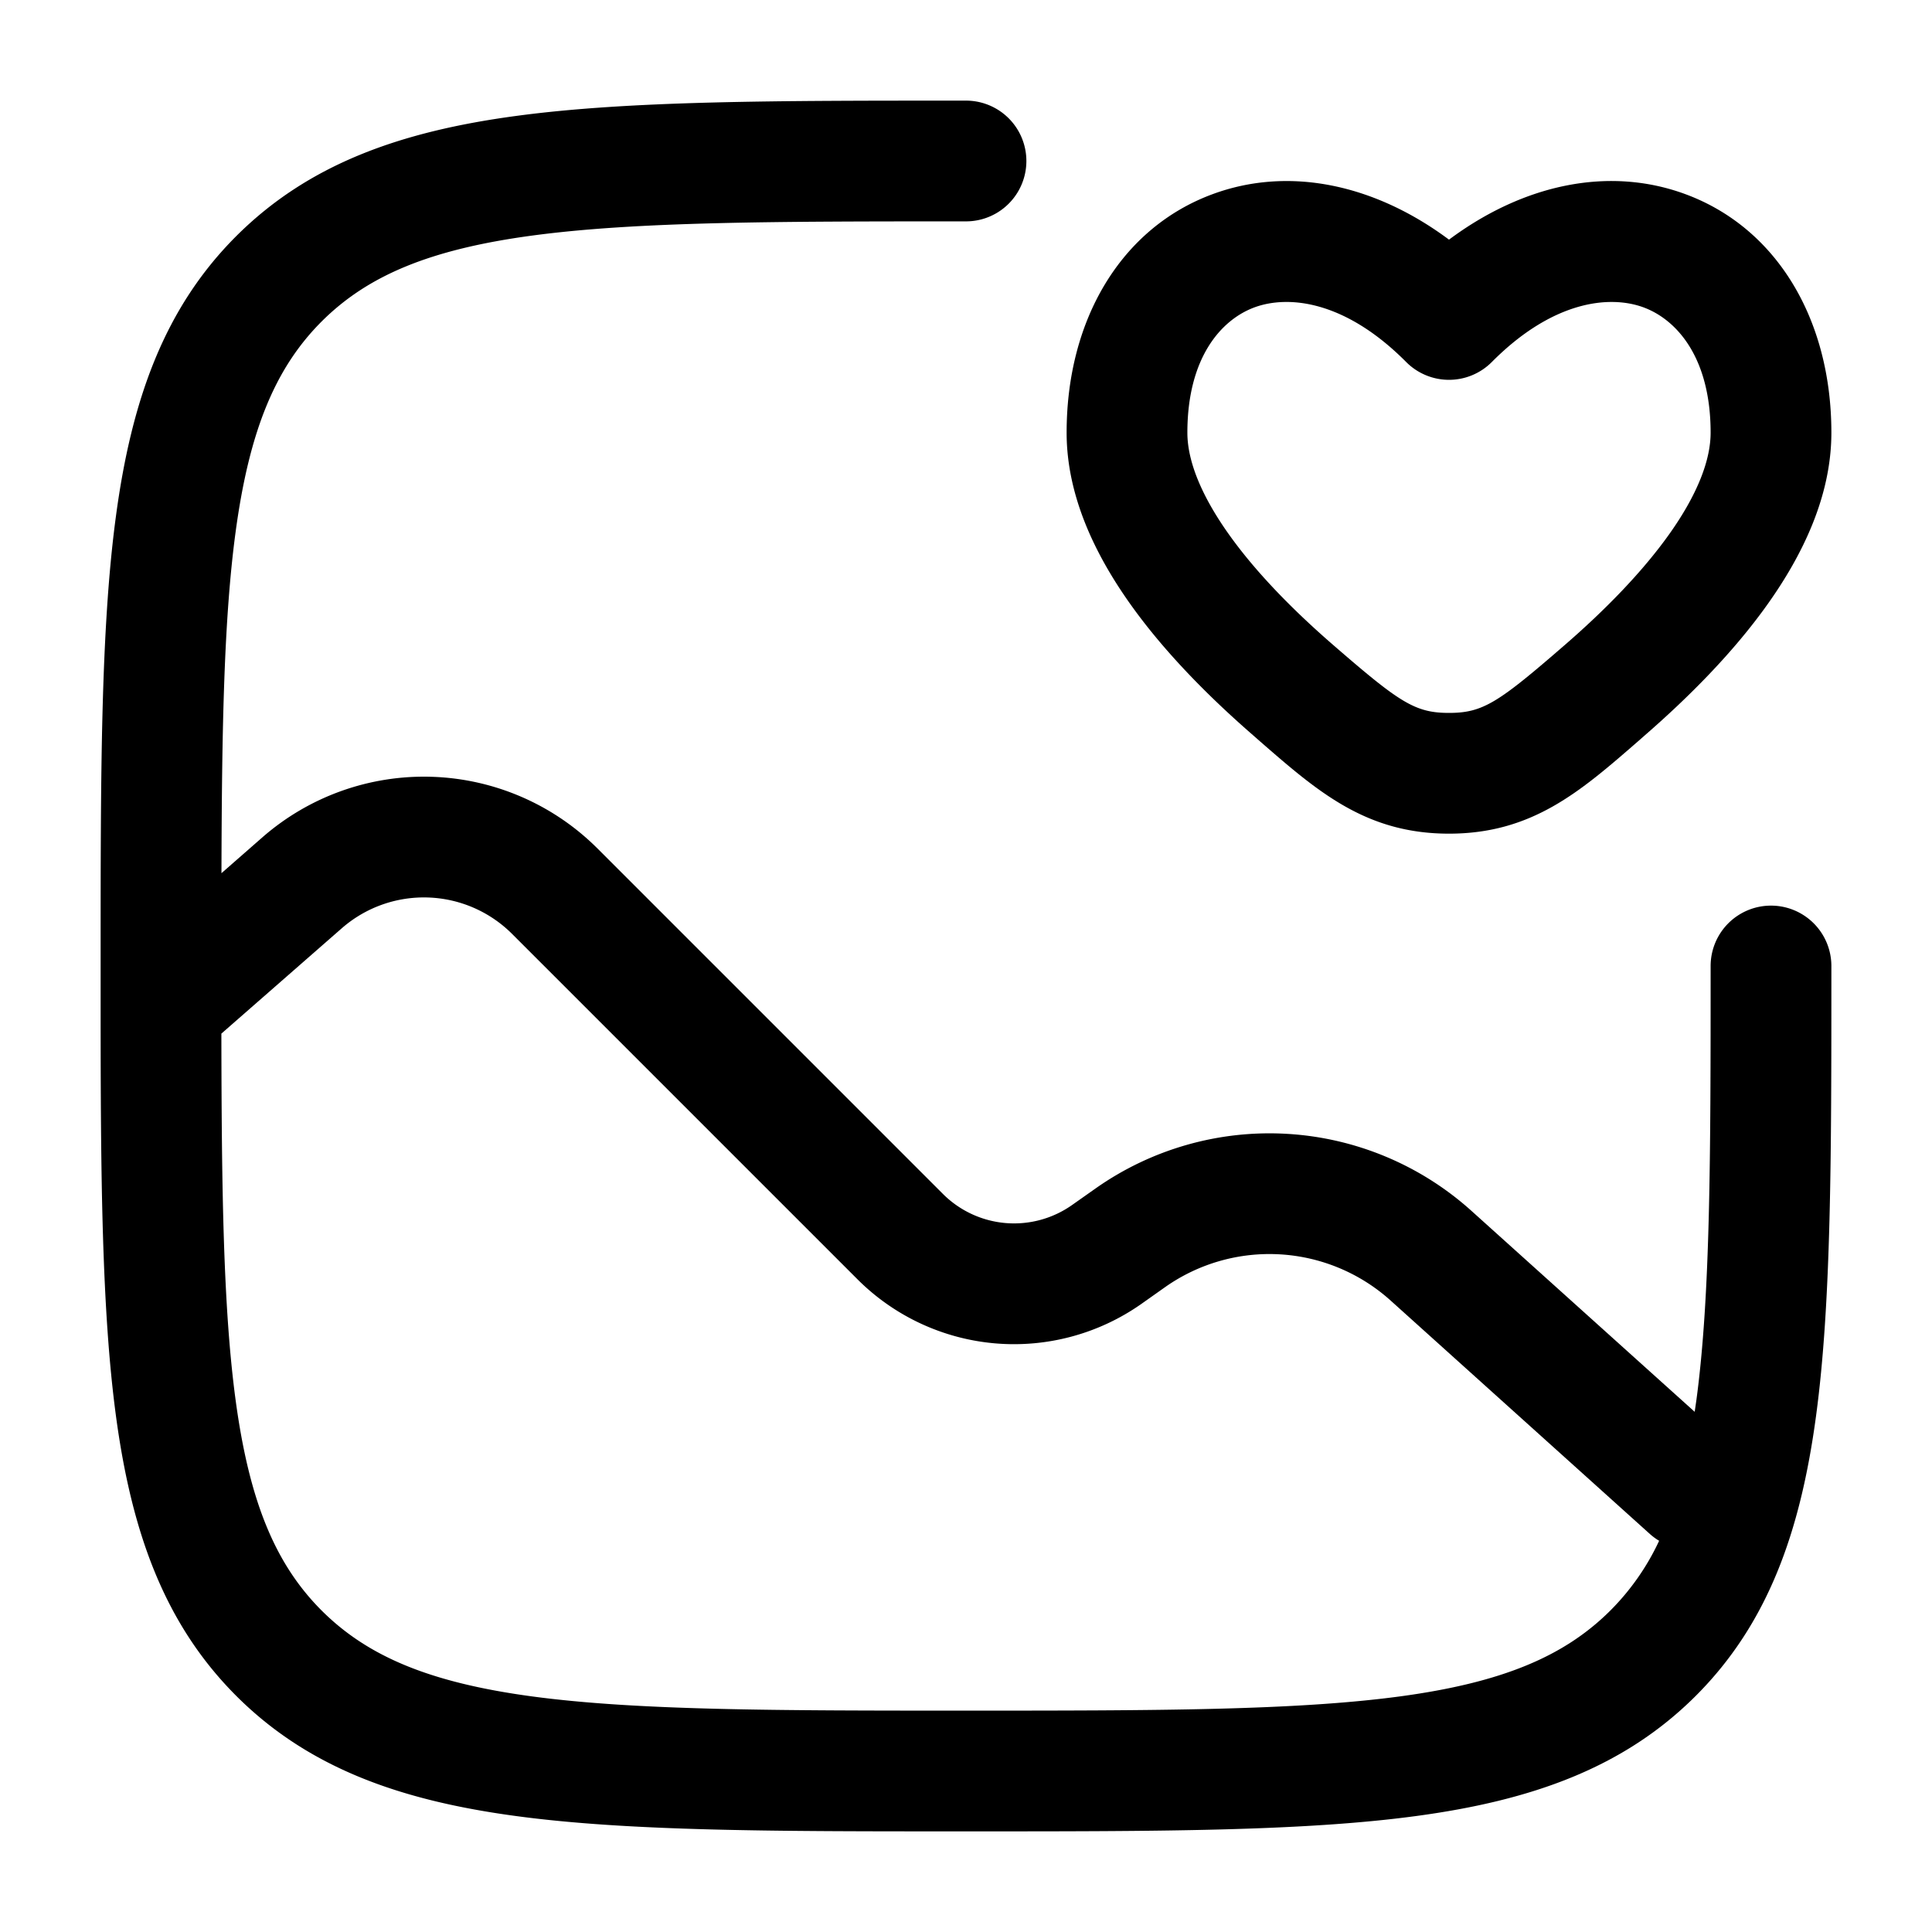 <svg viewBox="0 0 24 24"><g fill="currentColor" fill-rule="evenodd" clip-rule="evenodd"><path d="M12 1.25h-.057c-2.309 0-4.118 0-5.53.19c-1.444.194-2.584.6-3.479 1.494c-.895.895-1.3 2.035-1.494 3.48c-.19 1.411-.19 3.22-.19 5.529v.548c0 2.094.013 3.777.19 5.095c.194 1.445.6 2.585 1.494 3.48c.895.895 2.035 1.3 3.48 1.494c1.411.19 3.22.19 5.529.19h.114c2.309 0 4.118 0 5.53-.19c1.444-.194 2.584-.6 3.479-1.494c.895-.895 1.3-2.035 1.494-3.48c.19-1.411.19-3.22.19-5.529V12a.75.75 0 0 0-1.5 0c0 2.378-.002 4.086-.176 5.386l-.022.152l-2.774-2.497a3.75 3.75 0 0 0-4.665-.28l-.298.21a1.25 1.25 0 0 1-1.602-.14l-4.29-4.29a3.05 3.05 0 0 0-4.165-.138l-.507.444c.005-1.793.03-3.154.175-4.233c.172-1.279.5-2.05 1.069-2.62c.57-.569 1.34-.896 2.619-1.068c1.3-.174 3.008-.176 5.386-.176a.75.75 0 0 0 0-1.5m8.61 17.89a.755.755 0 0 1-.112-.082l-3.223-2.902a2.25 2.25 0 0 0-2.8-.168l-.297.21a2.75 2.75 0 0 1-3.526-.306l-4.29-4.29a1.55 1.55 0 0 0-2.117-.07L2.75 12.84c.003 1.949.023 3.405.176 4.546c.172 1.279.5 2.05 1.069 2.62c.57.569 1.34.896 2.619 1.068c1.3.174 3.008.176 5.386.176s4.086-.002 5.386-.176c1.279-.172 2.05-.5 2.62-1.069a3.04 3.04 0 0 0 .604-.864"/><path d="M22.75 5.375c0-1.409-.68-2.546-1.816-2.964c-.94-.346-2-.13-2.934.566c-.933-.695-1.994-.912-2.934-.566c-1.136.418-1.816 1.555-1.816 2.964c0 .788.358 1.518.786 2.122c.435.614.999 1.175 1.533 1.639l.084.074c.718.625 1.316 1.146 2.347 1.146c1.03 0 1.629-.521 2.347-1.146l.084-.074c.534-.464 1.098-1.025 1.533-1.639c.428-.604.786-1.334.786-2.122m-2.334-1.557c-.426-.156-1.13-.08-1.884.679a.75.75 0 0 1-1.064 0c-.755-.76-1.458-.835-1.884-.679c-.414.153-.834.624-.834 1.557c0 .341.163.765.51 1.255c.34.48.806.952 1.292 1.374c.833.723 1.024.852 1.448.852c.424 0 .615-.129 1.448-.852c.486-.422.952-.895 1.292-1.374c.347-.49.51-.914.51-1.255c0-.933-.42-1.404-.834-1.557"/></g></svg>